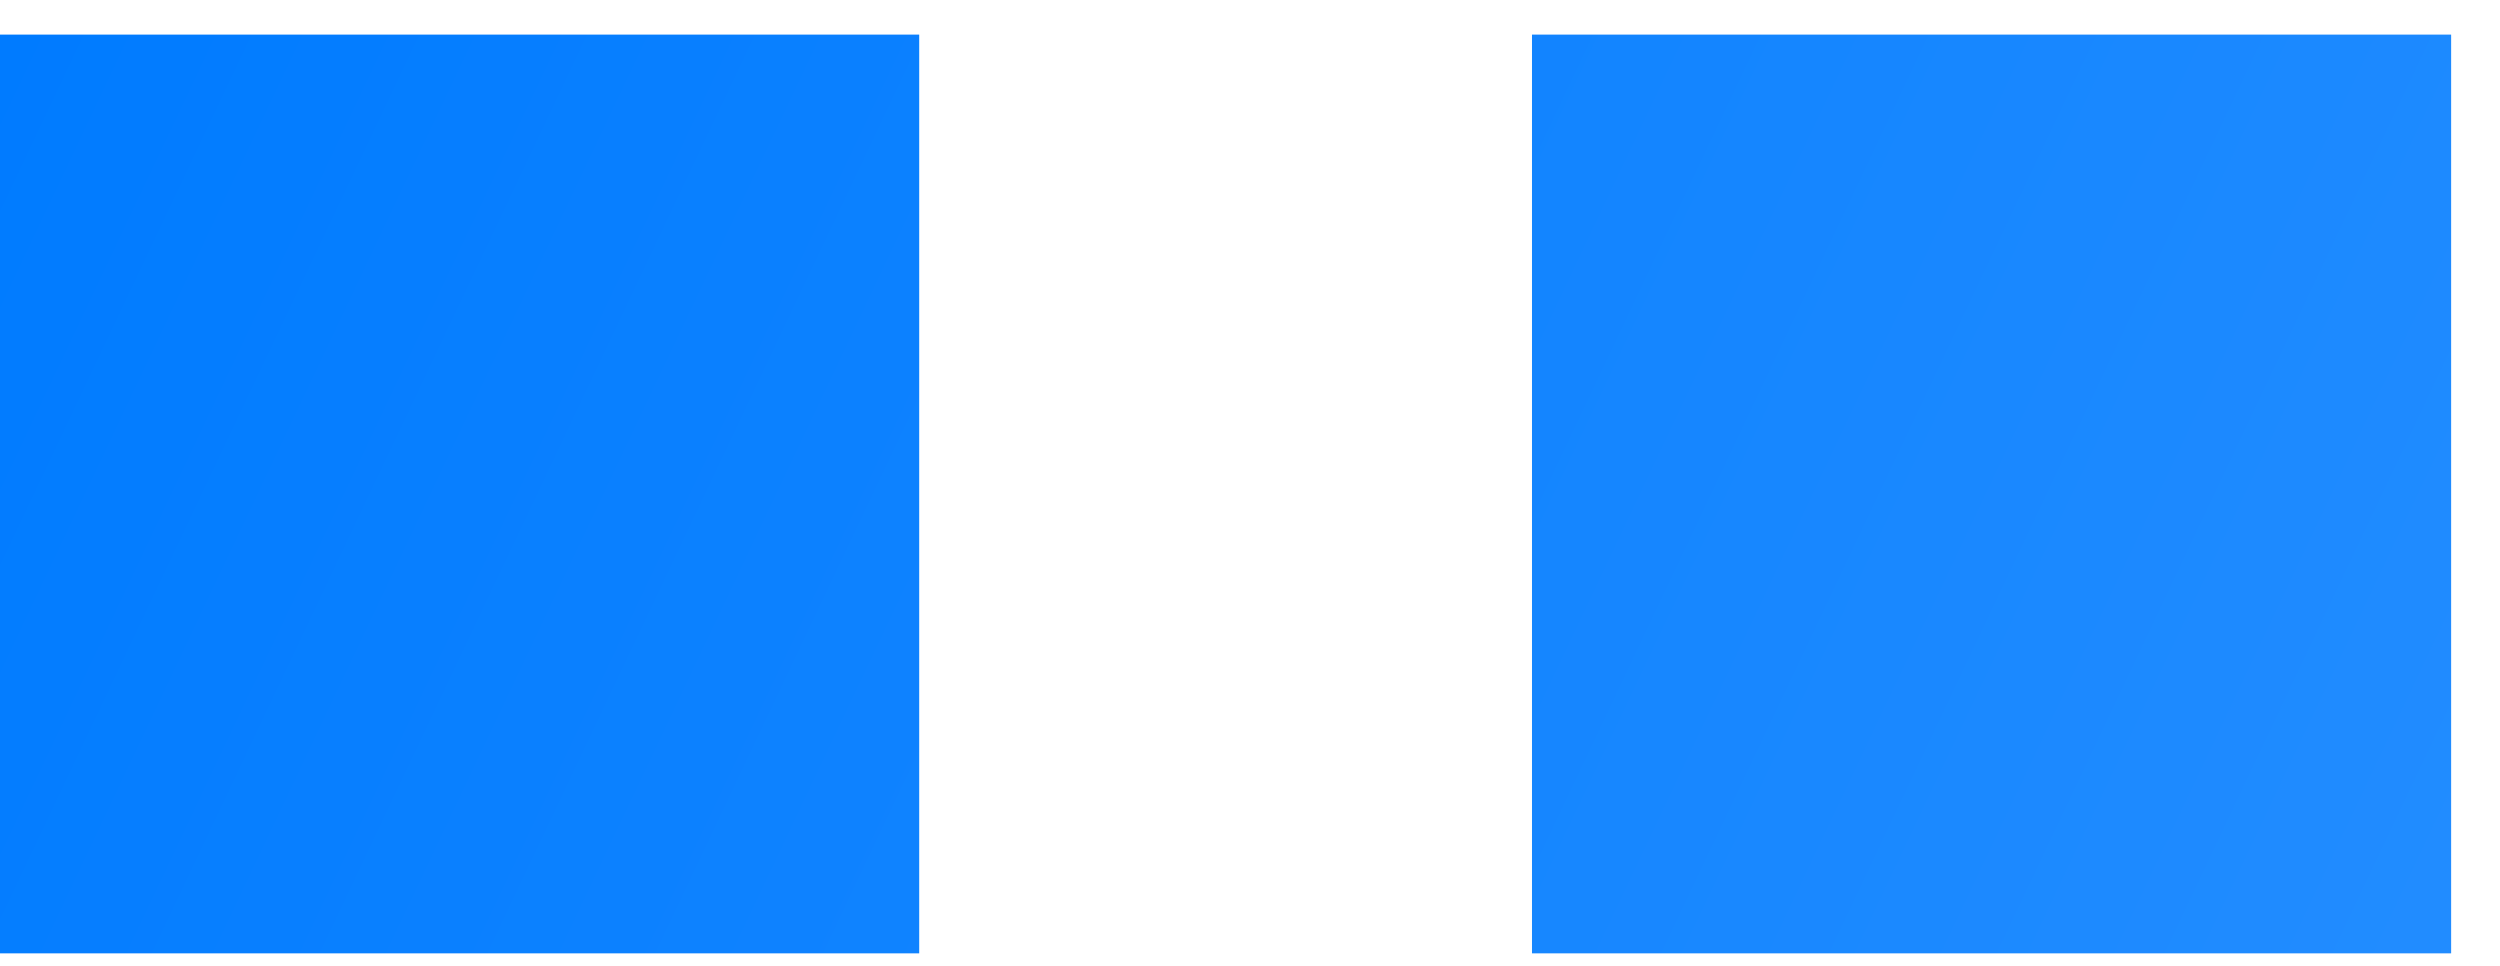 <svg width="44" height="17" viewBox="0 0 44 17" fill="none" xmlns="http://www.w3.org/2000/svg">
<path d="M0 0.609H16.178V16.779H0V0.609Z" fill="url(#paint0_linear)"/>
<path d="M26.963 0.609H43.14V16.779H26.963V0.609Z" fill="url(#paint1_linear)"/>
<defs>
<linearGradient id="paint0_linear" x1="0" y1="0.609" x2="204.879" y2="97.704" gradientUnits="userSpaceOnUse">
<stop stop-color="#007BFF"/>
<stop offset="1" stop-color="#A5D0FF"/>
</linearGradient>
<linearGradient id="paint1_linear" x1="0" y1="0.609" x2="204.879" y2="97.704" gradientUnits="userSpaceOnUse">
<stop stop-color="#007BFF"/>
<stop offset="1" stop-color="#A5D0FF"/>
</linearGradient>
</defs>
</svg>
